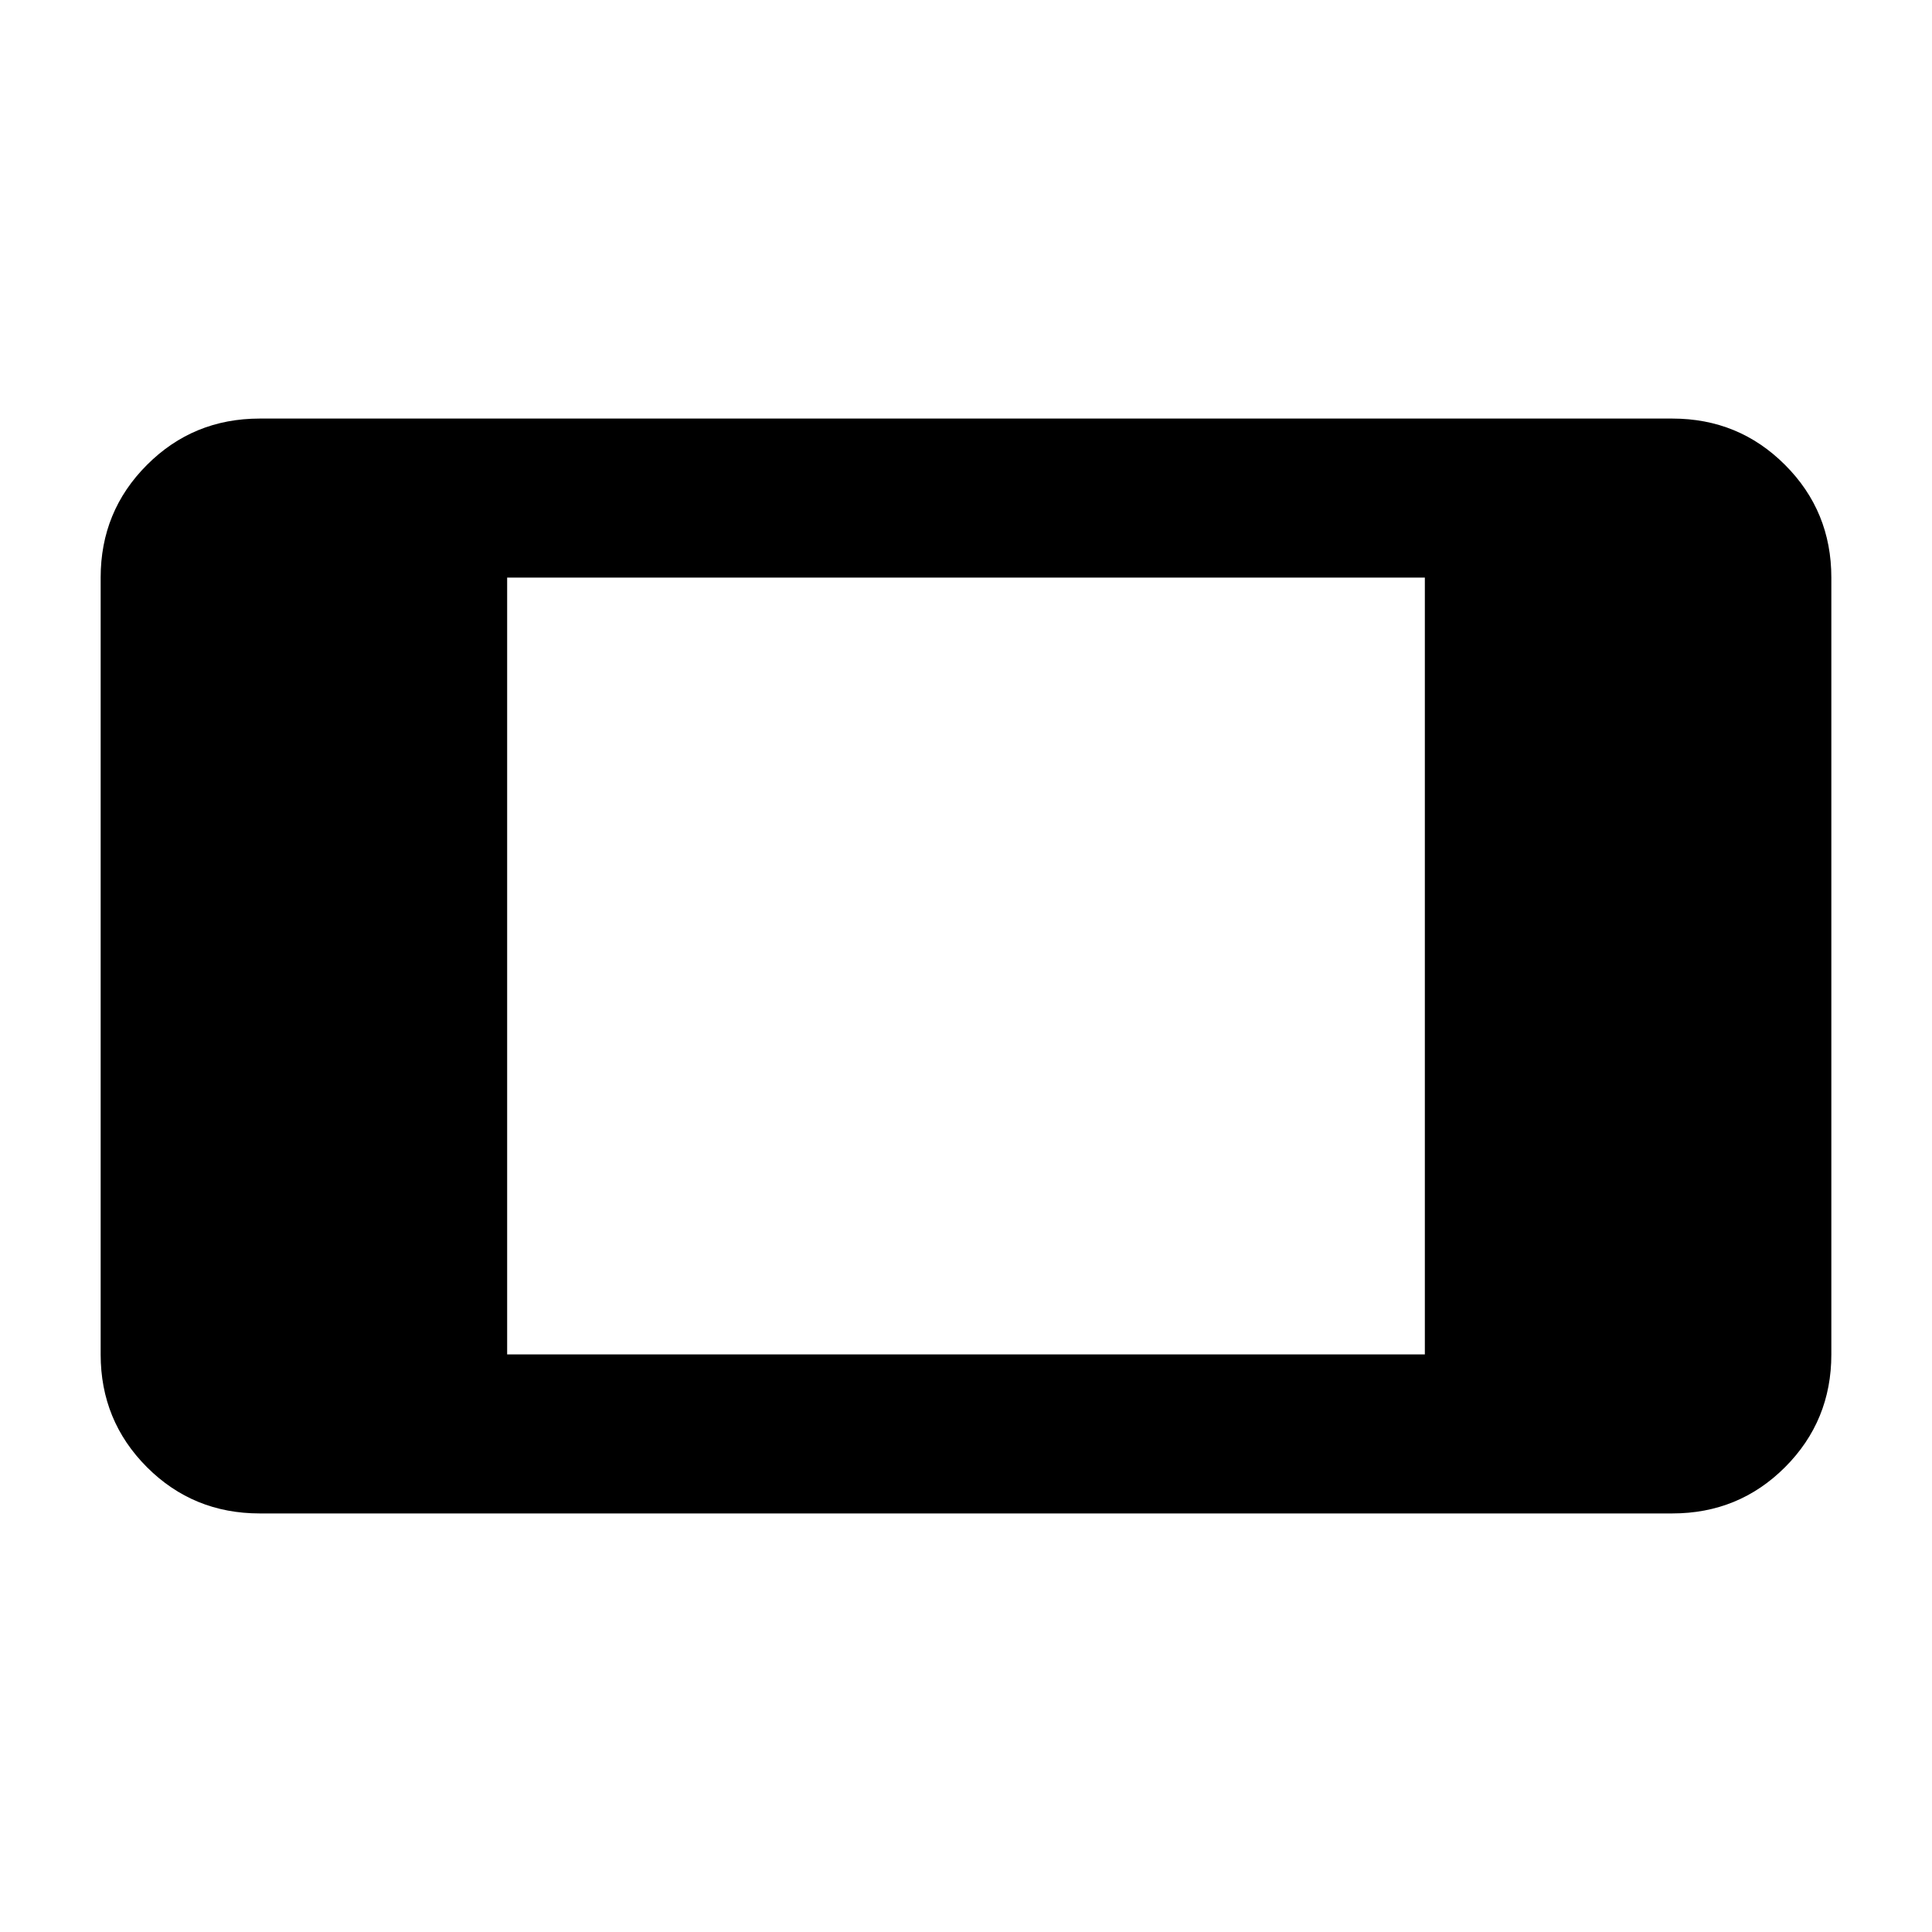 <svg xmlns="http://www.w3.org/2000/svg" height="20" width="20"><path d="M2.688 15.667q-.688 0-1.167-.479-.479-.48-.479-1.167V5.979q0-.687.479-1.166.479-.48 1.167-.48h14.624q.688 0 1.167.48.479.479.479 1.166v8.042q0 .687-.479 1.167-.479.479-1.167.479Zm2.562-1.646h9.5V5.979h-9.5Z"/></svg>